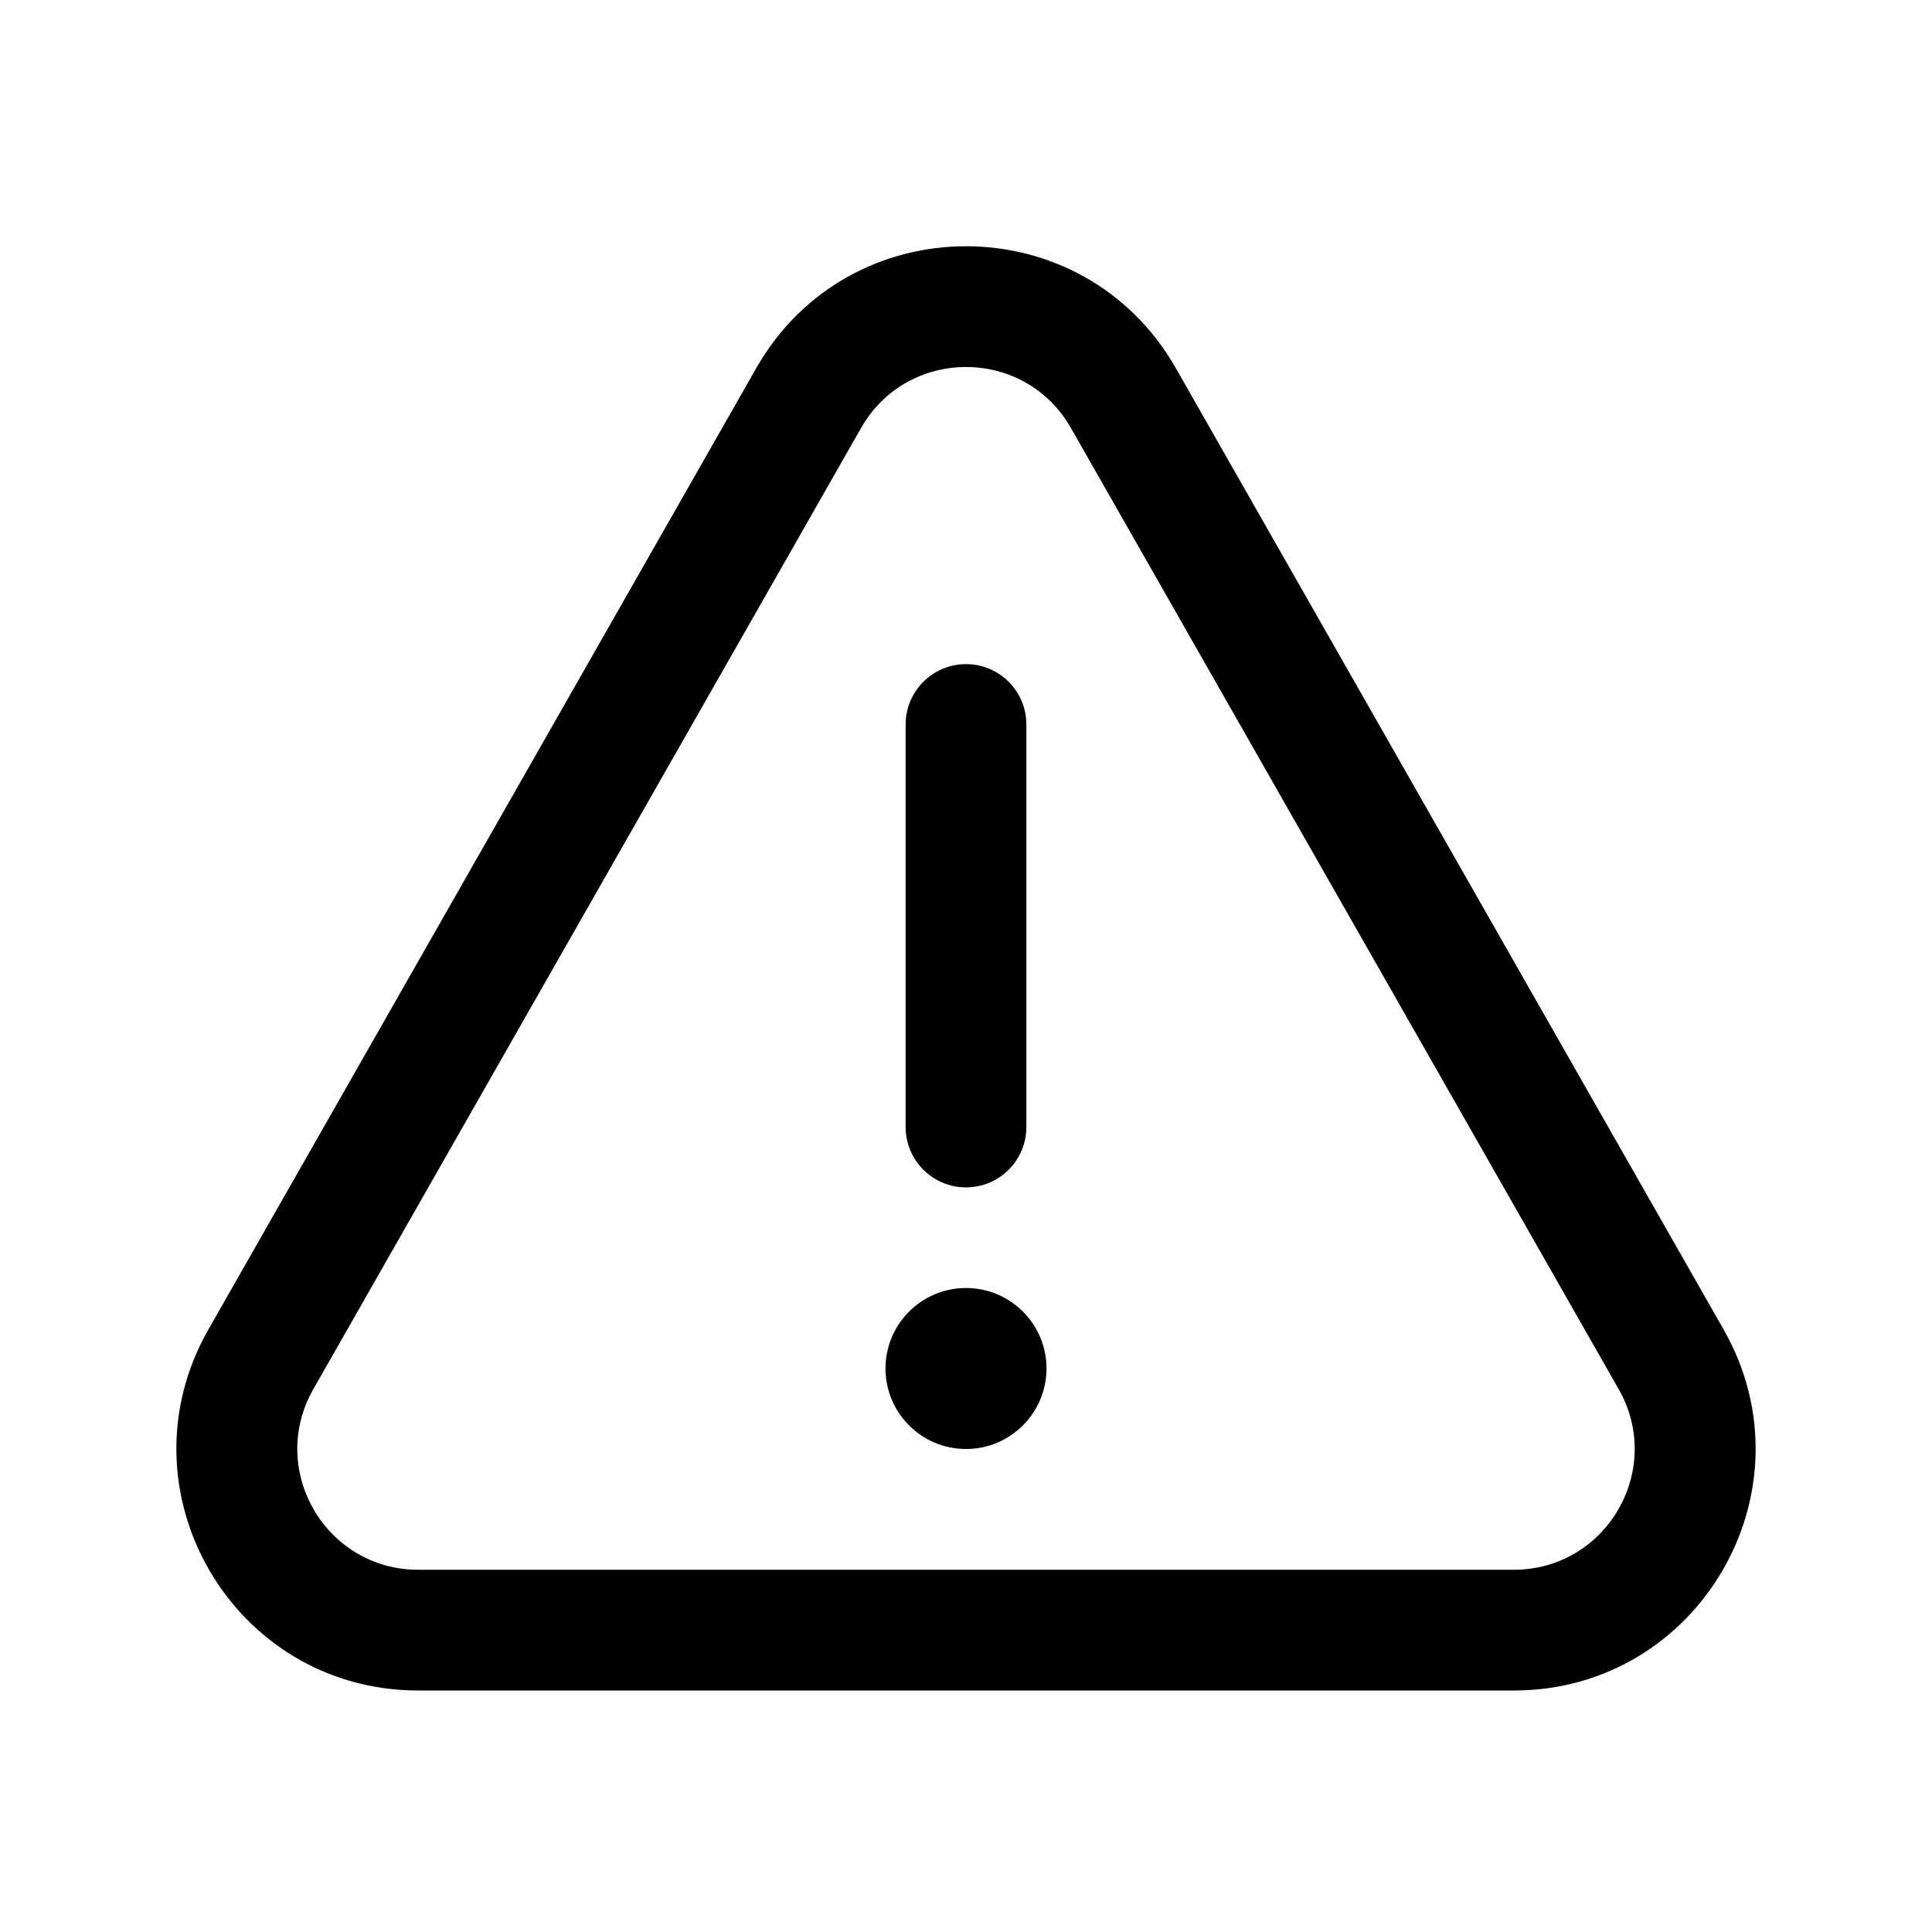 <svg width="24" height="24" viewBox="0 0 24 24"  xmlns="http://www.w3.org/2000/svg">
    <path fill-rule="evenodd" clip-rule="evenodd"
          d="M20.108 17.257L13.303 5.316C12.728 4.307 11.272 4.307 10.697 5.316L3.892 17.257C3.322 18.257 4.044 19.5 5.195 19.5H18.805C19.956 19.5 20.678 18.257 20.108 17.257ZM14.607 4.574C13.456 2.554 10.544 2.554 9.394 4.574L2.589 16.515C1.449 18.515 2.893 21 5.195 21H18.805C21.107 21 22.551 18.515 21.411 16.515L14.607 4.574Z"
          />
    <path d="M13 17C13 17.552 12.552 18 12 18C11.448 18 11 17.552 11 17C11 16.448 11.448 16 12 16C12.552 16 13 16.448 13 17Z"
          />
    <path fill-rule="evenodd" clip-rule="evenodd"
          d="M12 14.75C12.414 14.75 12.75 14.414 12.75 14V9C12.75 8.586 12.414 8.25 12 8.25C11.586 8.25 11.25 8.586 11.25 9V14C11.25 14.414 11.586 14.75 12 14.75Z"
          />
</svg>
